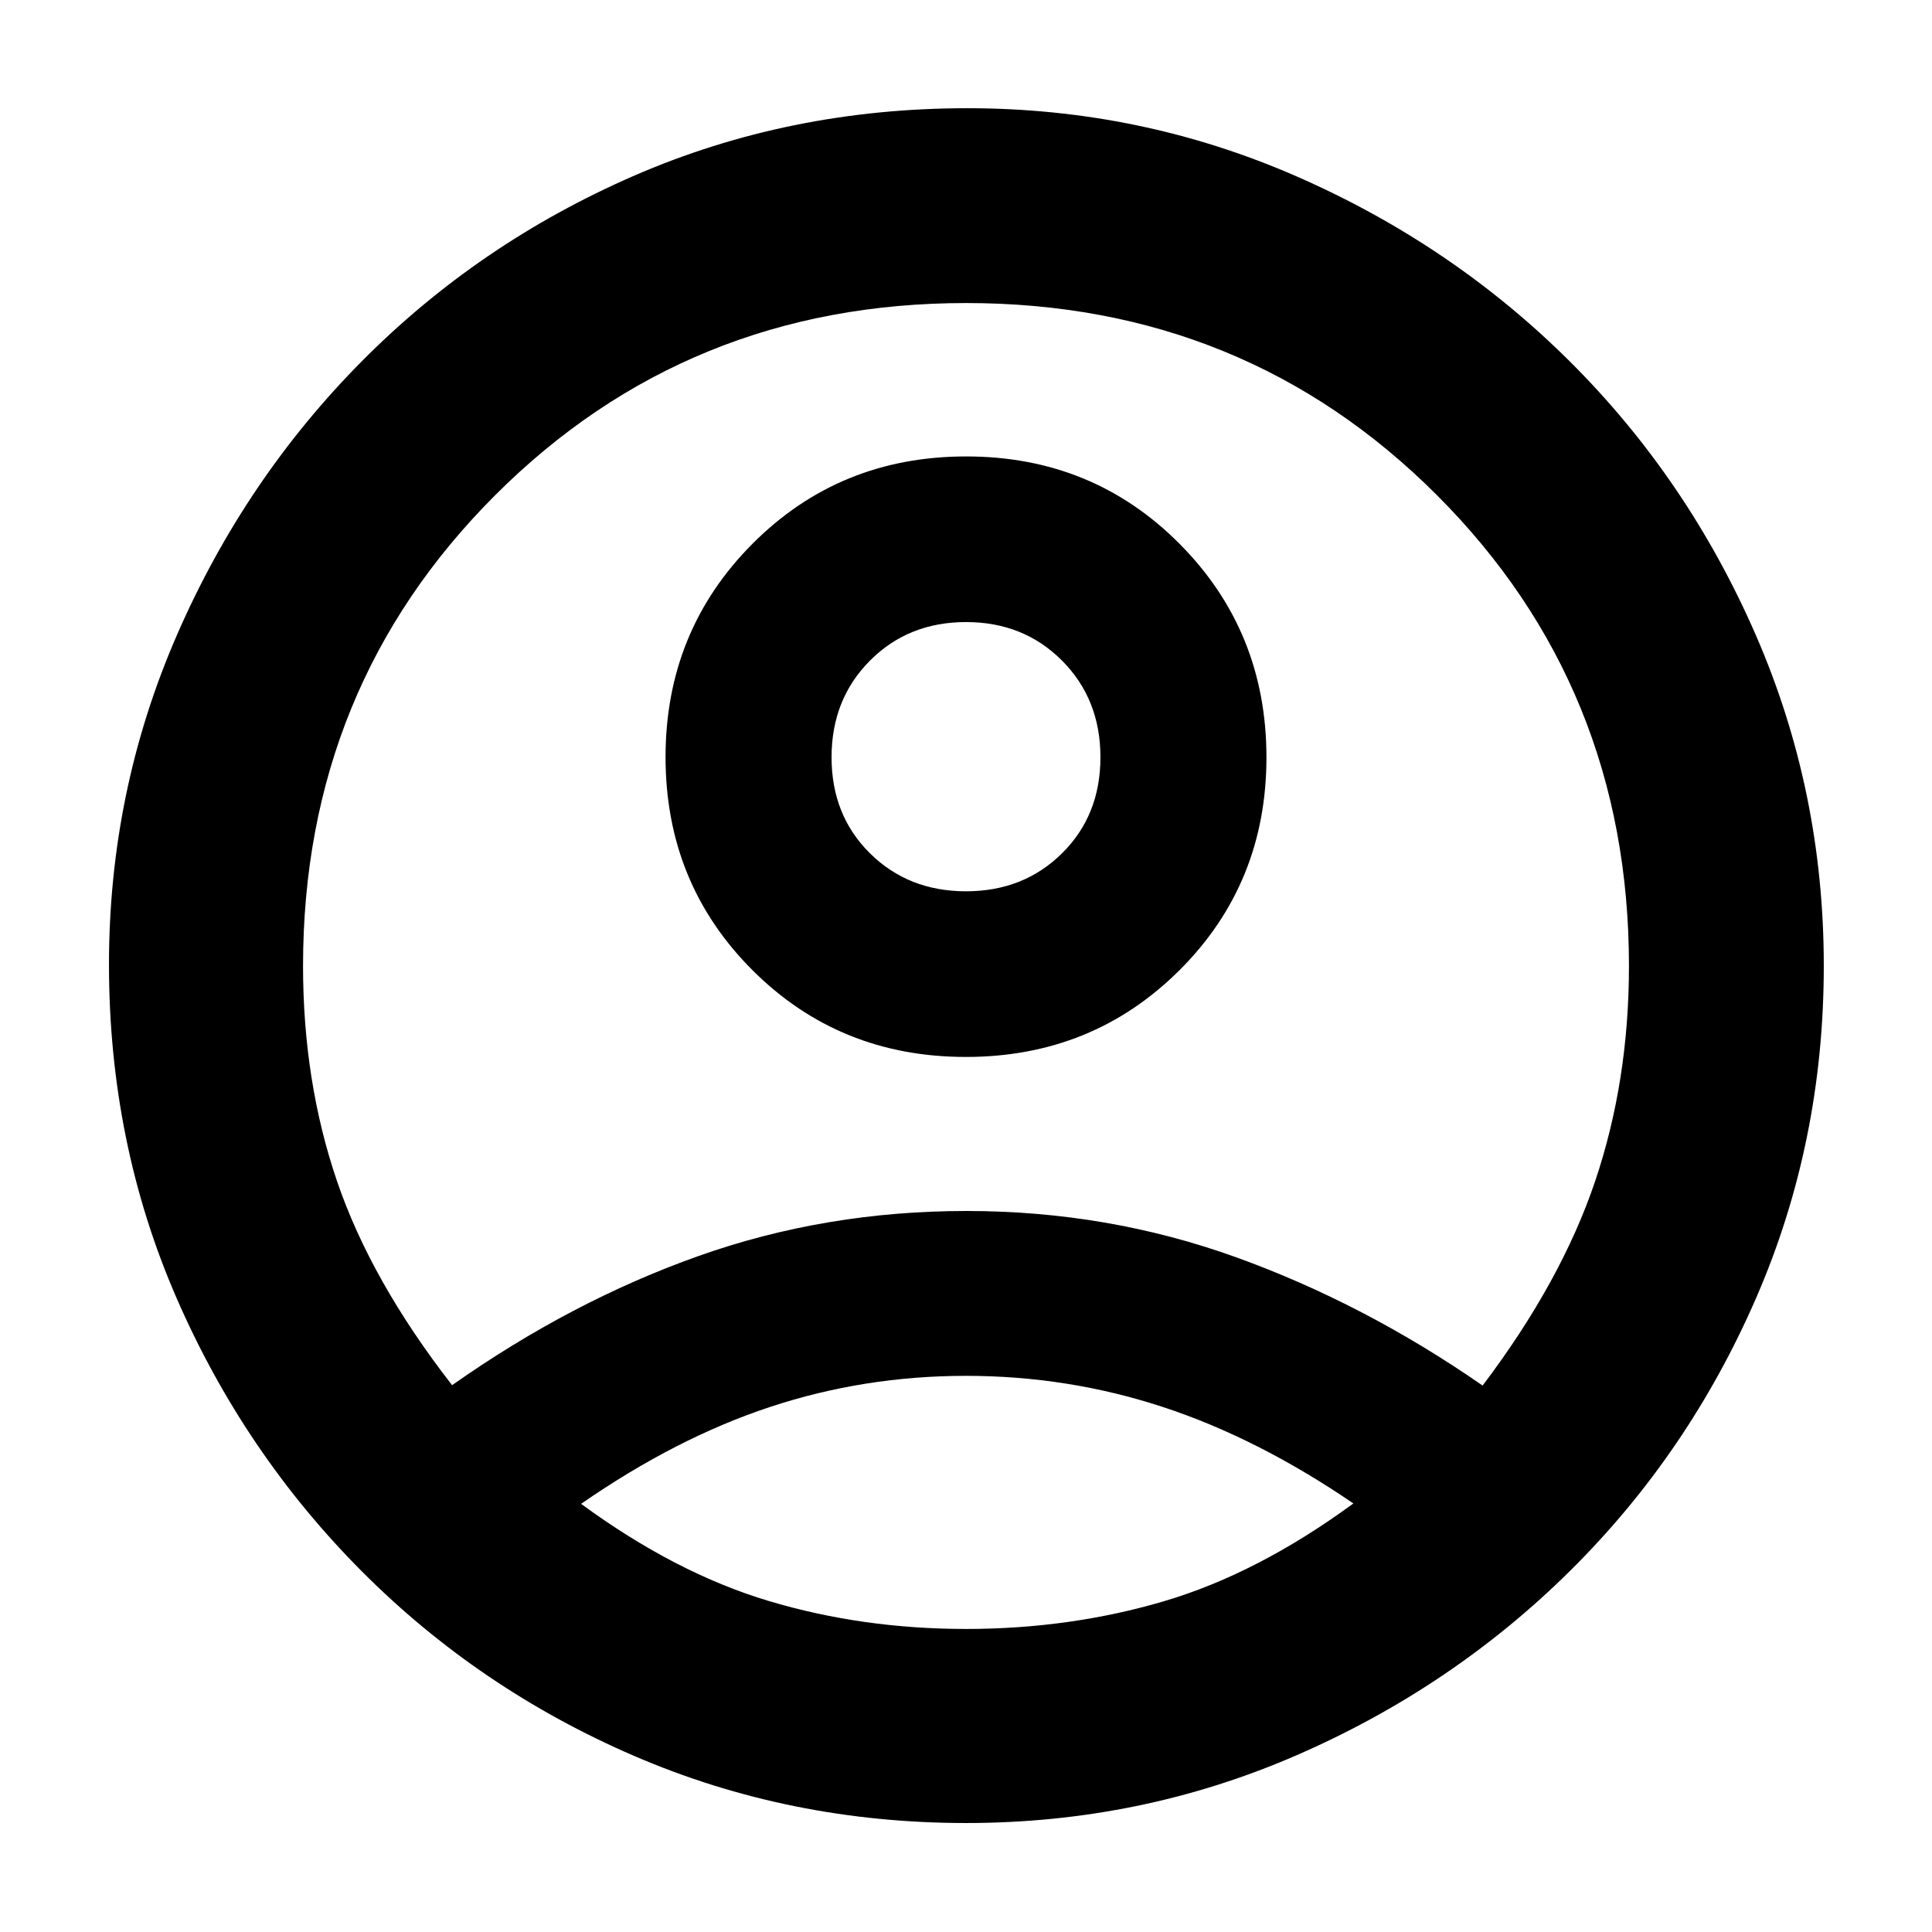 <svg xmlns="http://www.w3.org/2000/svg" height="40" viewBox="0 -960 960 960" width="40"><path d="M224.64-271.71q59.26-41.74 122.35-64.15 63.1-22.41 133.24-22.41 70.15 0 133.92 22.98 63.77 22.99 122.55 63.77 39.01-51.54 55.87-101.42 16.85-49.88 16.85-107.06 0-138.51-95.43-233.97-95.44-95.45-233.92-95.45-138.49 0-233.99 95.45-95.5 95.46-95.5 233.97 0 57.52 16.92 107.03 16.91 49.51 57.14 101.26Zm255.29-163.1q-62.92 0-106.07-43.16-43.15-43.16-43.15-105.83 0-62.66 43.22-106.03 43.22-43.37 106.14-43.37t106.07 43.44q43.15 43.44 43.15 106.11 0 62.66-43.22 105.75t-106.14 43.09Zm.15 380.66q-87.59 0-164.81-33.27-77.23-33.28-135.66-91.97-58.42-58.7-91.94-135.77-33.52-77.07-33.52-165.56 0-86.18 33.73-163.66 33.73-77.48 91.91-136.12 58.17-58.64 135.29-92.19 77.12-33.54 165.64-33.54 86.18 0 163.66 33.92 77.48 33.92 135.88 92.13 58.41 58.21 92.19 135.73 33.78 77.53 33.78 164.37 0 87.59-33.54 164.85-33.55 77.27-92.19 135.44-58.64 58.18-136.11 91.91-77.47 33.73-164.31 33.73Zm-.08-96.43q51.52 0 98.17-13.72 46.66-13.73 94.32-48.64-47.58-32.5-94.75-47.96-47.17-15.45-97.74-15.45-50.57 0-97.32 15.44-46.75 15.45-93.94 48.17 47 34.45 93.37 48.3 46.37 13.86 97.89 13.86Zm0-366.54q28.63 0 47.71-18.87 19.09-18.87 19.09-47.73 0-28.87-19.09-48.03Q508.63-650.9 480-650.9q-28.63 0-47.71 19.15-19.09 19.16-19.09 48.03 0 28.86 19.09 47.73 19.08 18.87 47.71 18.87Zm0-66.79Zm.57 370.3Z"/></svg>
